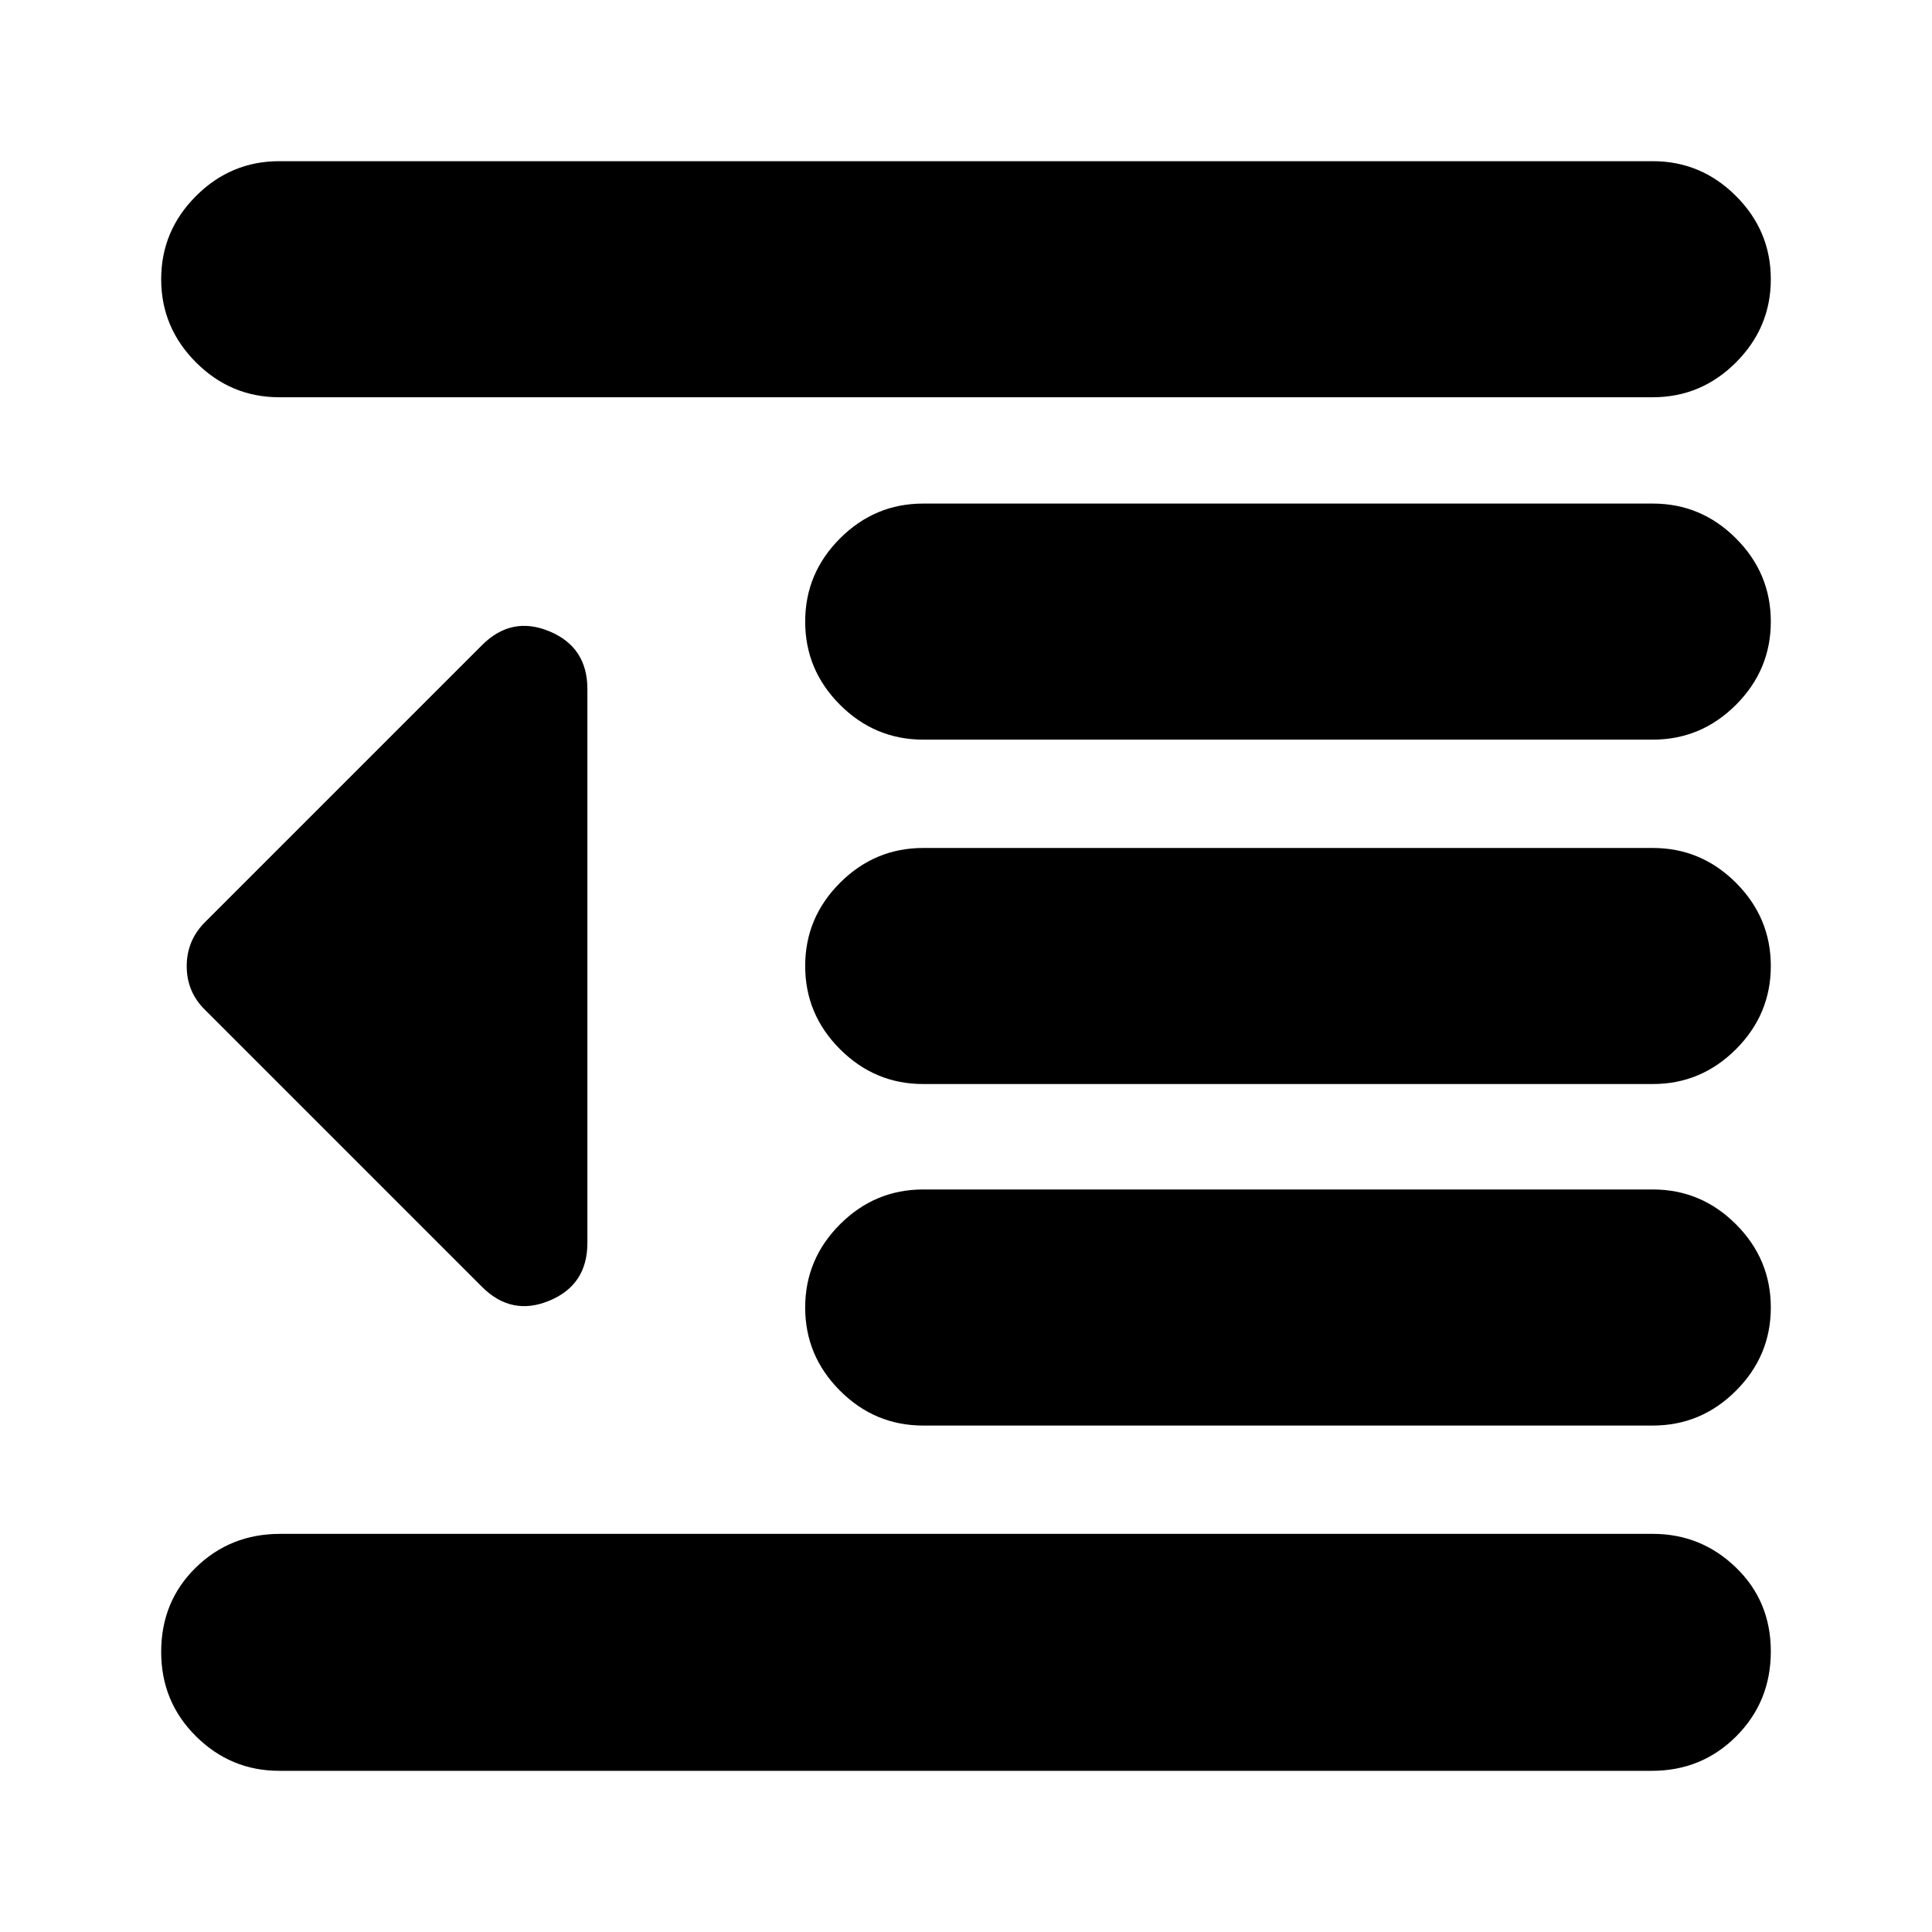 <svg xmlns="http://www.w3.org/2000/svg" height="24" viewBox="0 -960 960 960" width="24"><path d="M138.74-80.09q-24.04 0-41.34-17.14-17.31-17.15-17.31-41.94 0-25.04 17.14-41.85 17.15-16.81 41.94-16.81h682.09q24.04 0 41.34 16.74 17.31 16.74 17.31 41.68 0 24.93-17.14 42.13-17.15 17.19-41.94 17.19H138.74Zm320-171.56q-24.04 0-41.34-17.31-17.31-17.31-17.31-41.34 0-24.04 17.31-41.35 17.3-17.31 41.34-17.31h362.52q24.04 0 41.34 17.31 17.31 17.31 17.31 41.35 0 24.03-17.31 41.34-17.3 17.31-41.34 17.31H458.74Zm0-169.7q-24.04 0-41.34-17.31-17.31-17.31-17.31-41.34 0-24.03 17.31-41.34 17.3-17.31 41.34-17.31h362.52q24.04 0 41.34 17.31 17.31 17.31 17.31 41.34 0 24.03-17.31 41.34-17.3 17.31-41.34 17.31H458.74Zm0-171.13q-24.04 0-41.34-17.31-17.31-17.31-17.31-41.34 0-24.04 17.31-41.34 17.3-17.31 41.34-17.31h362.52q24.04 0 41.34 17.31 17.31 17.3 17.31 41.34 0 24.03-17.31 41.34-17.3 17.31-41.34 17.31H458.74Zm-320-170.13q-24.04 0-41.34-17.31-17.31-17.31-17.31-41.34 0-24.04 17.31-41.34 17.3-17.31 41.34-17.31h682.52q24.04 0 41.34 17.31 17.31 17.3 17.31 41.34 0 24.03-17.31 41.34-17.3 17.31-41.34 17.31H138.74Zm100.78 442.05L101.91-458.17q-9.13-8.93-9.13-21.73t9.13-21.93l137.61-137.61q14.7-14.69 33.52-6.84 18.83 7.84 18.83 28.67v275.22q0 20.83-18.83 28.67-18.82 7.85-33.52-6.84Z"/></svg>